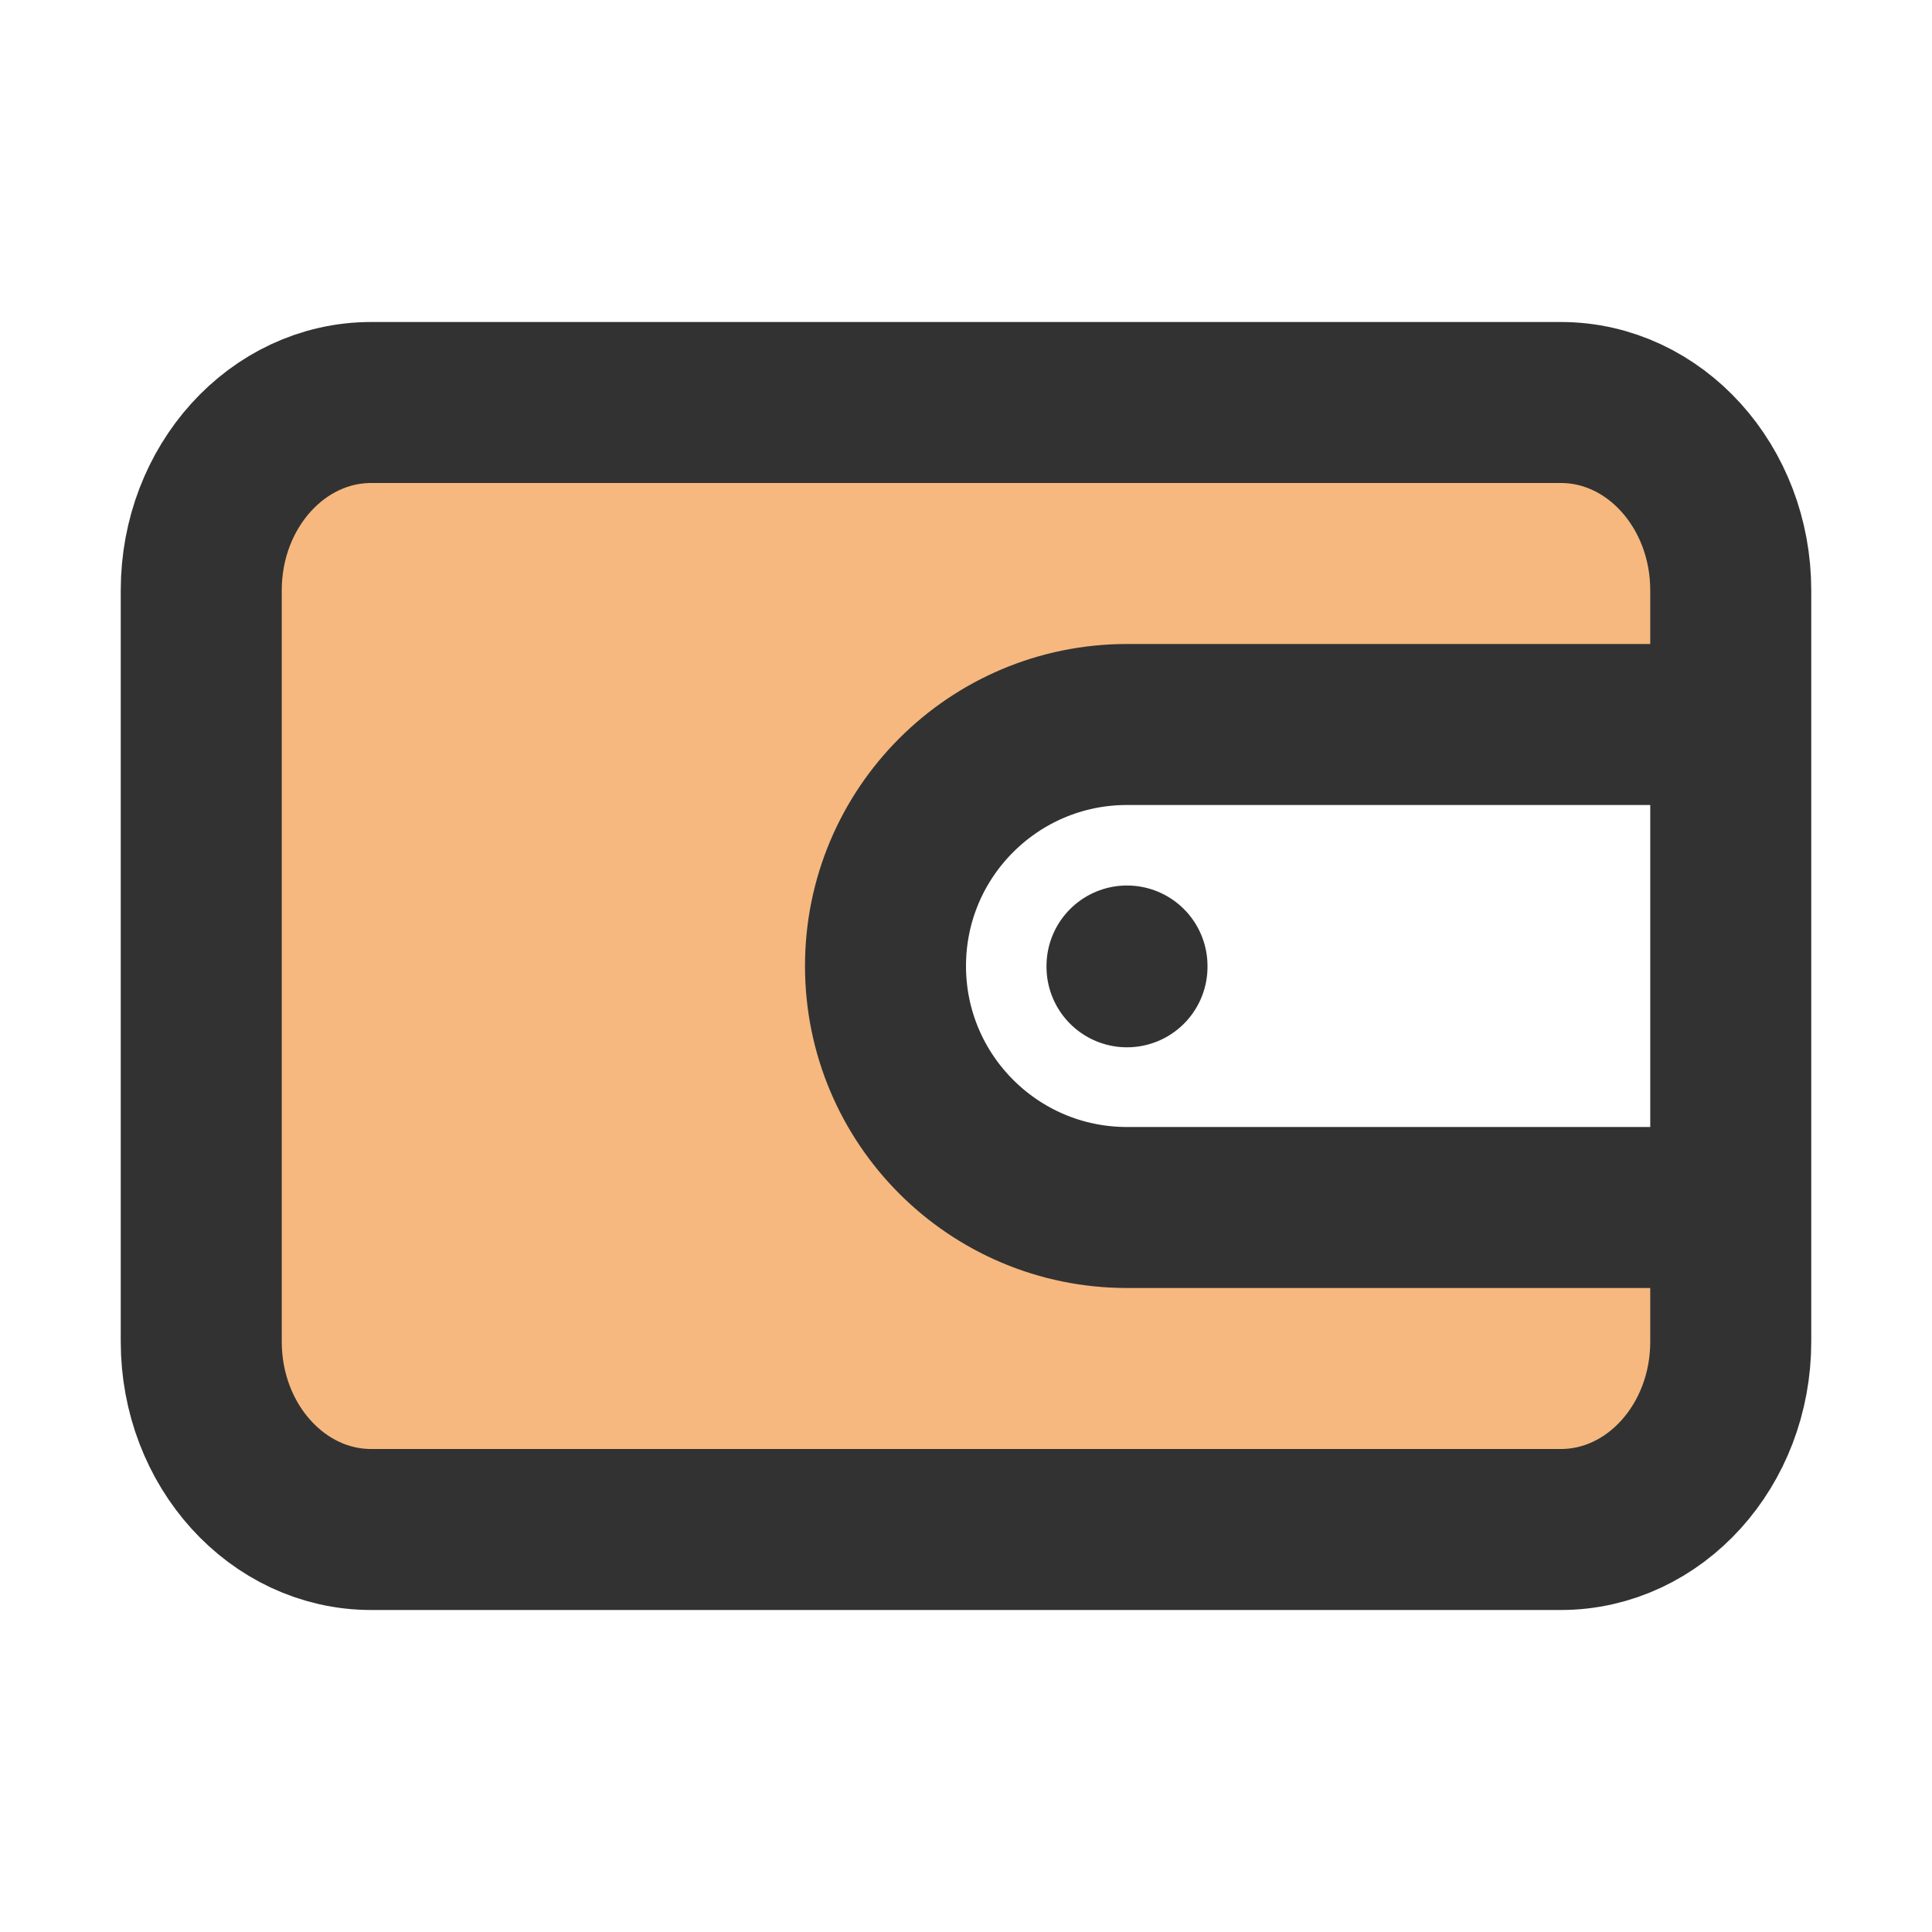 <svg width="36" height="36" viewBox="0 0 36 36" fill="none" xmlns="http://www.w3.org/2000/svg">
<path d="M29.083 7.5H6.917C5.168 7.5 3.75 9.067 3.75 11V25C3.75 26.933 5.168 28.5 6.917 28.5H29.083C30.832 28.5 32.25 26.933 32.25 25V22.5H21C21 22.5 16.5 22.5 16.5 18C16.5 13.5 21 13.5 21 13.5H32.25V11C32.25 9.067 30.832 7.5 29.083 7.5Z" fill="#F6B87E"/>
<path d="M32.25 13.5H21C18.515 13.5 16.5 15.515 16.5 18C16.5 20.485 18.515 22.5 21 22.5H32.25M21 18V18.015M6.917 7.5H29.083C30.832 7.5 32.25 9.067 32.25 11V25C32.25 26.933 30.832 28.5 29.083 28.5H6.917C5.168 28.5 3.75 26.933 3.75 25V11C3.75 9.067 5.168 7.5 6.917 7.5Z" stroke="#323232" stroke-width="3" stroke-linecap="round" stroke-linejoin="round"/>
</svg>
